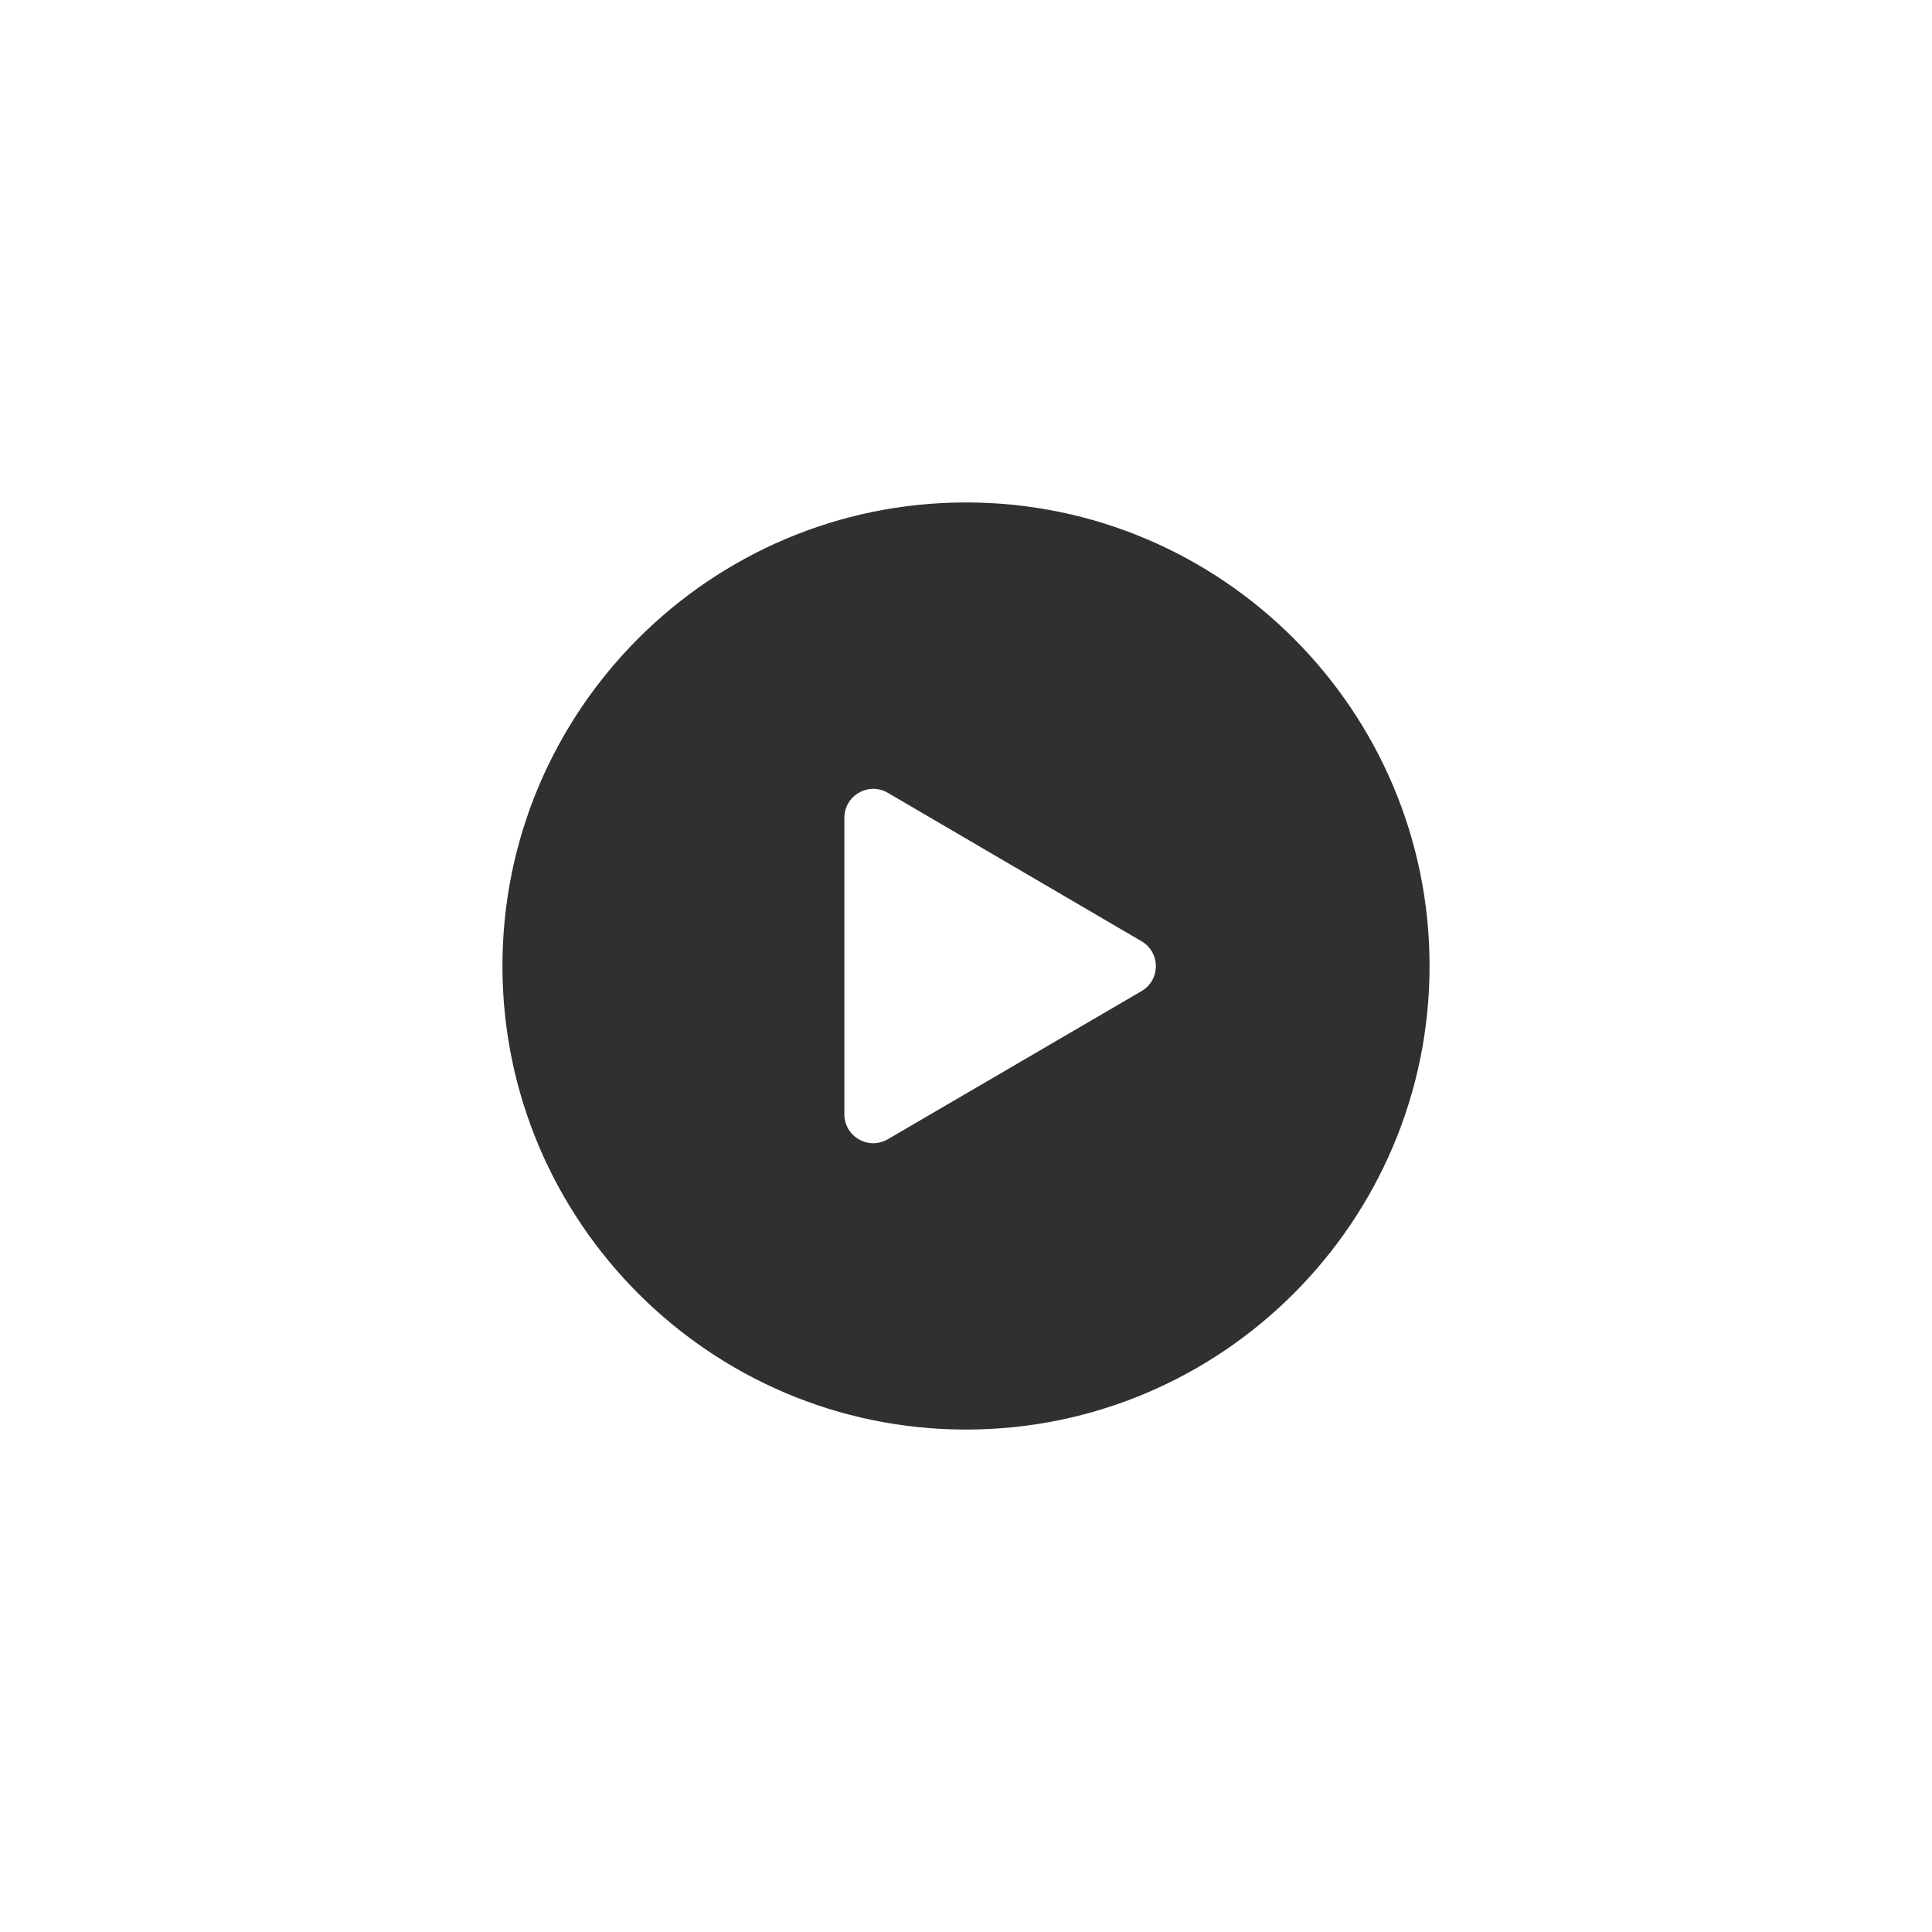 <?xml version="1.0" ?><svg style="enable-background:new 0 0 48 48;" version="1.1" viewBox="0 0 48 48" xml:space="preserve" xmlns="http://www.w3.org/2000/svg" xmlns:xlink="http://www.w3.org/1999/xlink"><g id="Padding__x26__Artboard"/><g id="Icons"><g><path d="M24,12.483c-6.35,0-11.517,5.166-11.517,11.517s5.167,11.517,11.517,11.517    c6.351,0,11.517-5.166,11.517-11.517S30.35,12.483,24,12.483z M28.361,24.624l-6.303,3.68    c-0.113,0.065-0.238,0.099-0.362,0.099c-0.123,0-0.245-0.032-0.357-0.096    c-0.226-0.13-0.361-0.363-0.361-0.624v-7.365c0-0.261,0.135-0.493,0.361-0.623    c0.226-0.13,0.495-0.129,0.72,0.003l6.302,3.687c0.223,0.13,0.355,0.361,0.356,0.619    C28.717,24.262,28.584,24.493,28.361,24.624z" style="fill:#303030;"/></g></g></svg>